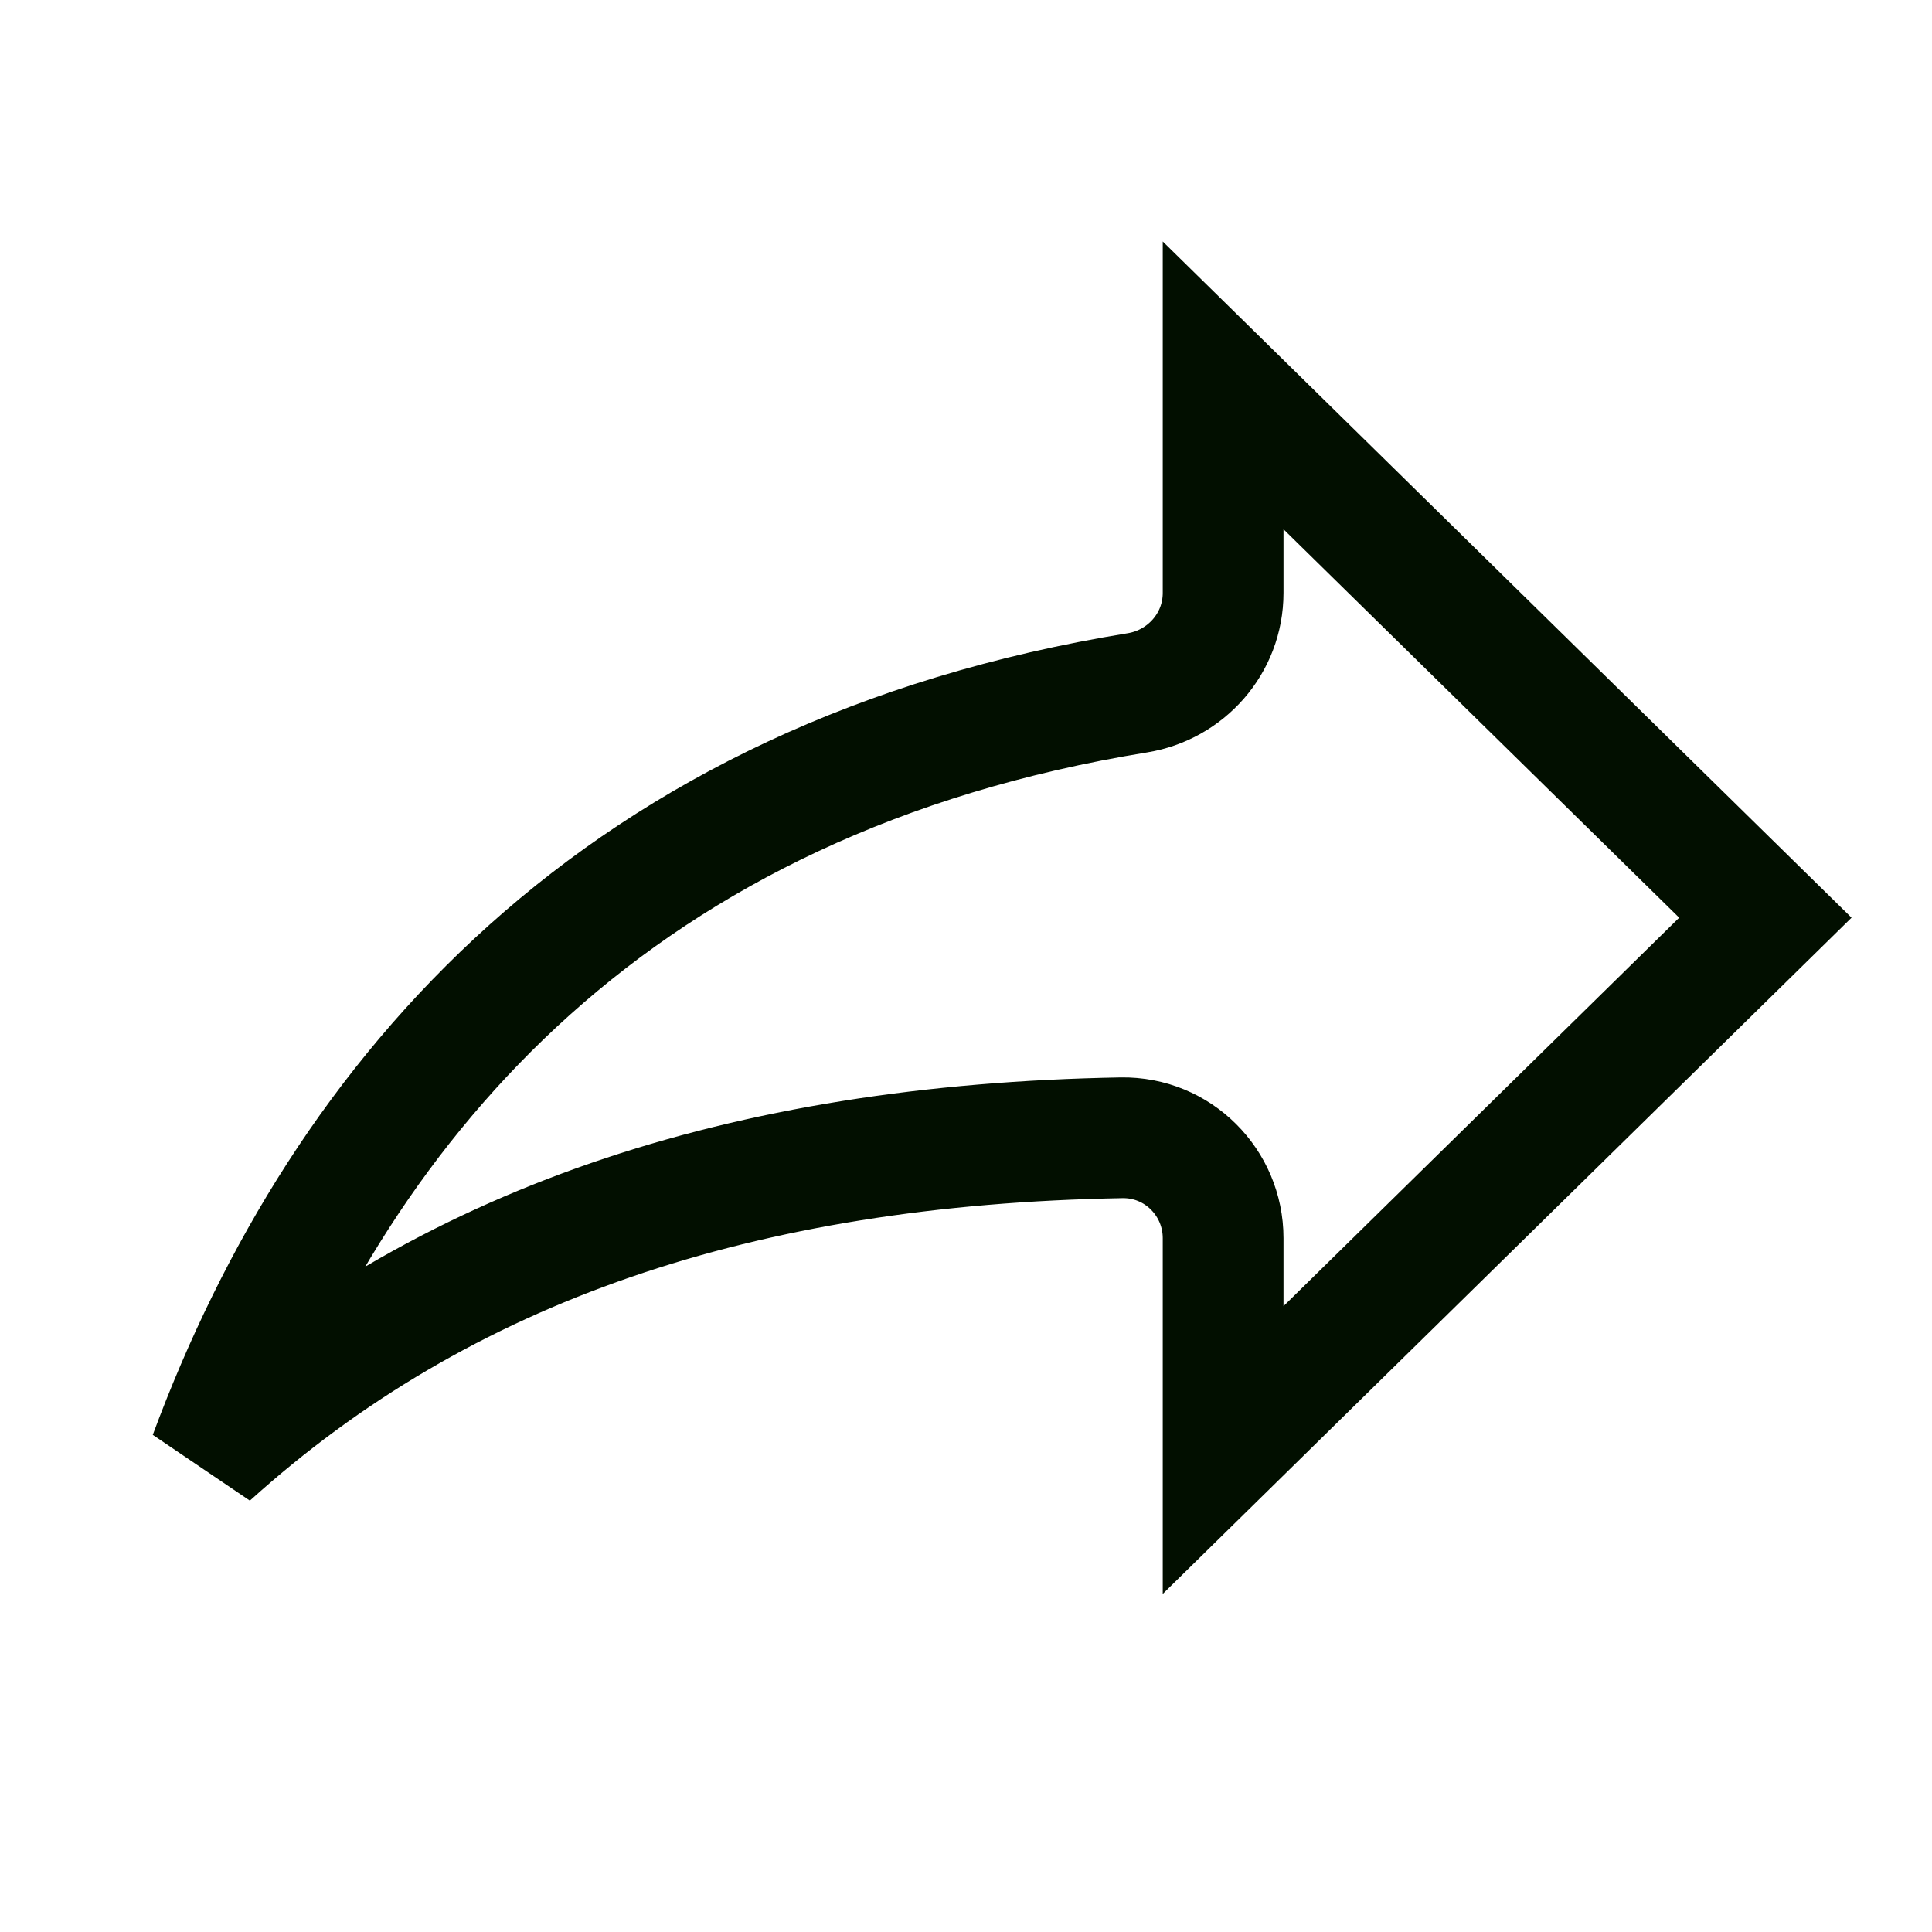 <svg width="24" height="24" viewBox="0 0 24 24" fill="none" xmlns="http://www.w3.org/2000/svg">
<g clip-path="url(#clip0_847_11533)">
<path d="M15.194 4.787V7.365C15.194 7.998 14.726 8.509 14.132 8.606C7.7 9.65 4.273 13.575 2.601 18.085C5.504 15.46 9.217 14.218 13.931 14.134C14.634 14.122 15.194 14.692 15.194 15.38V18.013L21.93 11.4L15.194 4.787Z" stroke="#020F00" stroke-width="1.5"/>
</g>
<defs>
<clipPath id="clip0_847_11533">
<rect width="24" height="24" fill="white"/>
</clipPath>
</defs>
</svg>
